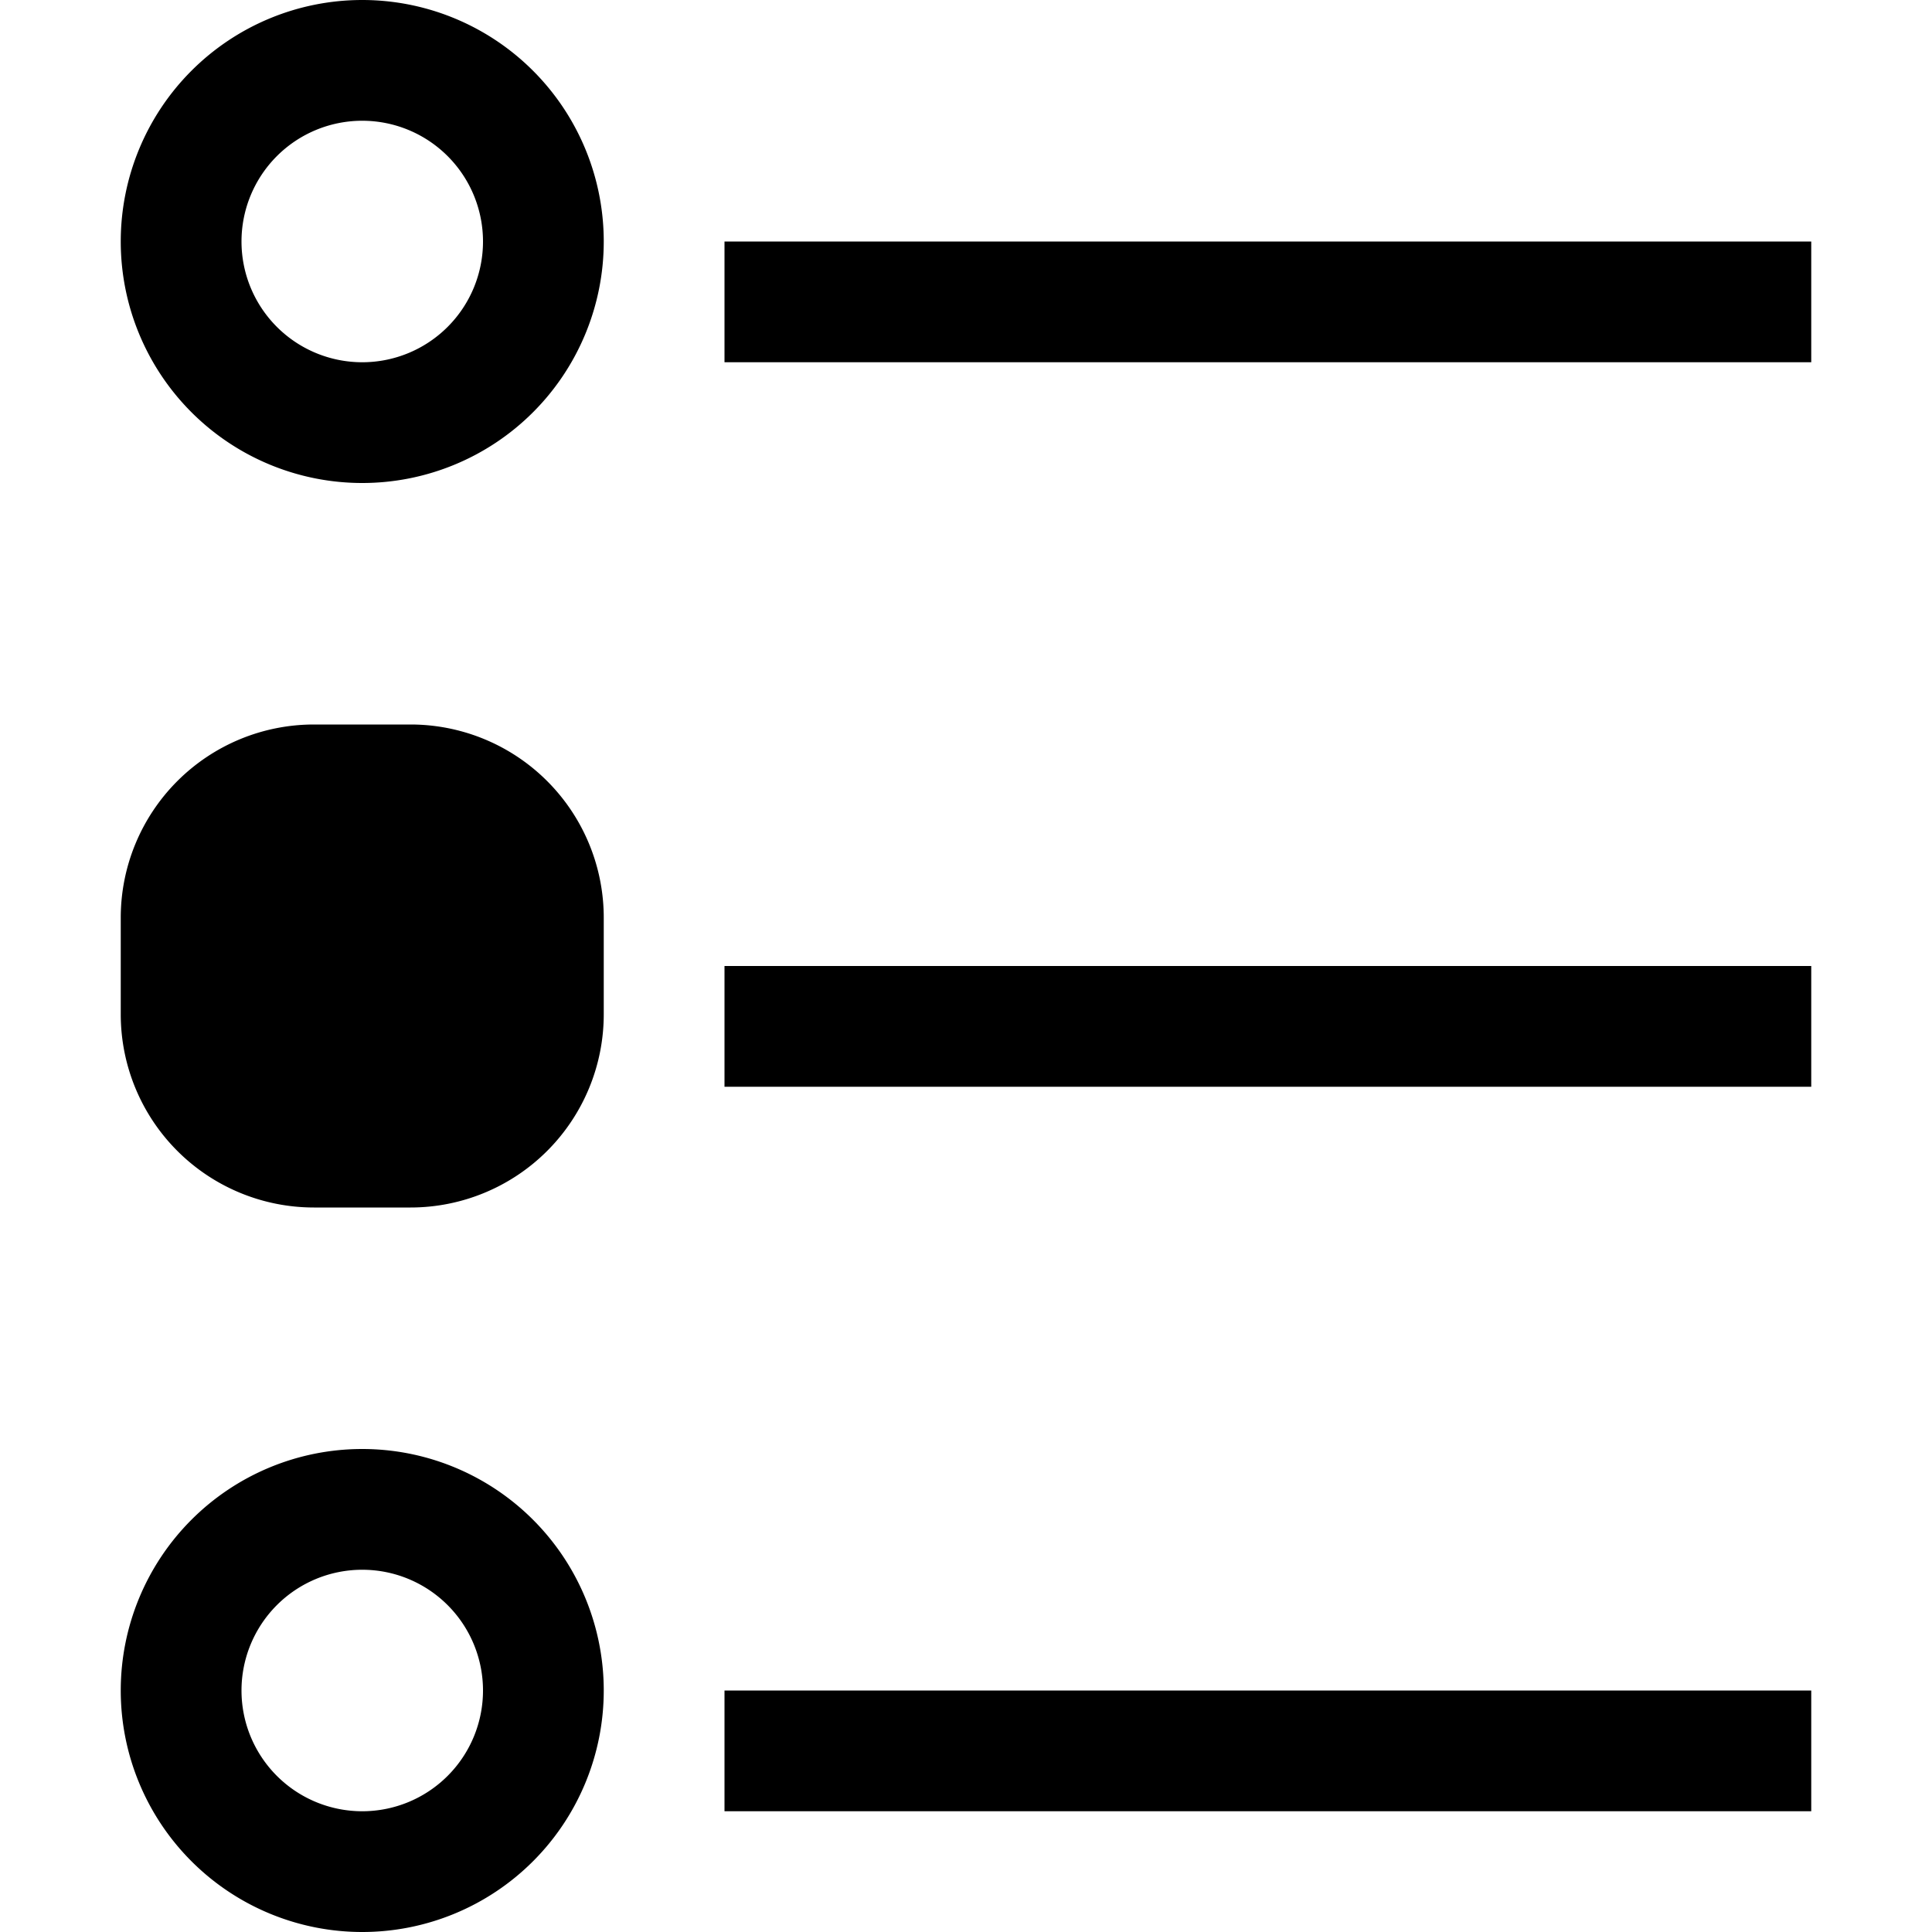 <svg xmlns="http://www.w3.org/2000/svg" viewBox="0 0 16 16"><path d="M6 14h9v1H6zM6 3h9V2H6zm0 6h9V8H6zm-2.6 1A1.6 1.6 0 0 0 5 8.4v-.8A1.6 1.6 0 0 0 3.4 6h-.8A1.6 1.6 0 0 0 1 7.6v.8A1.6 1.6 0 0 0 2.6 10zM5 2a2 2 0 1 1-2-2 2 2 0 0 1 2 2zM4 2a1 1 0 1 0-1 1 1 1 0 0 0 1-1zm1 12a2 2 0 1 1-2-2 2 2 0 0 1 2 2zm-1 0a1 1 0 1 0-1 1 1 1 0 0 0 1-1z"/></svg>